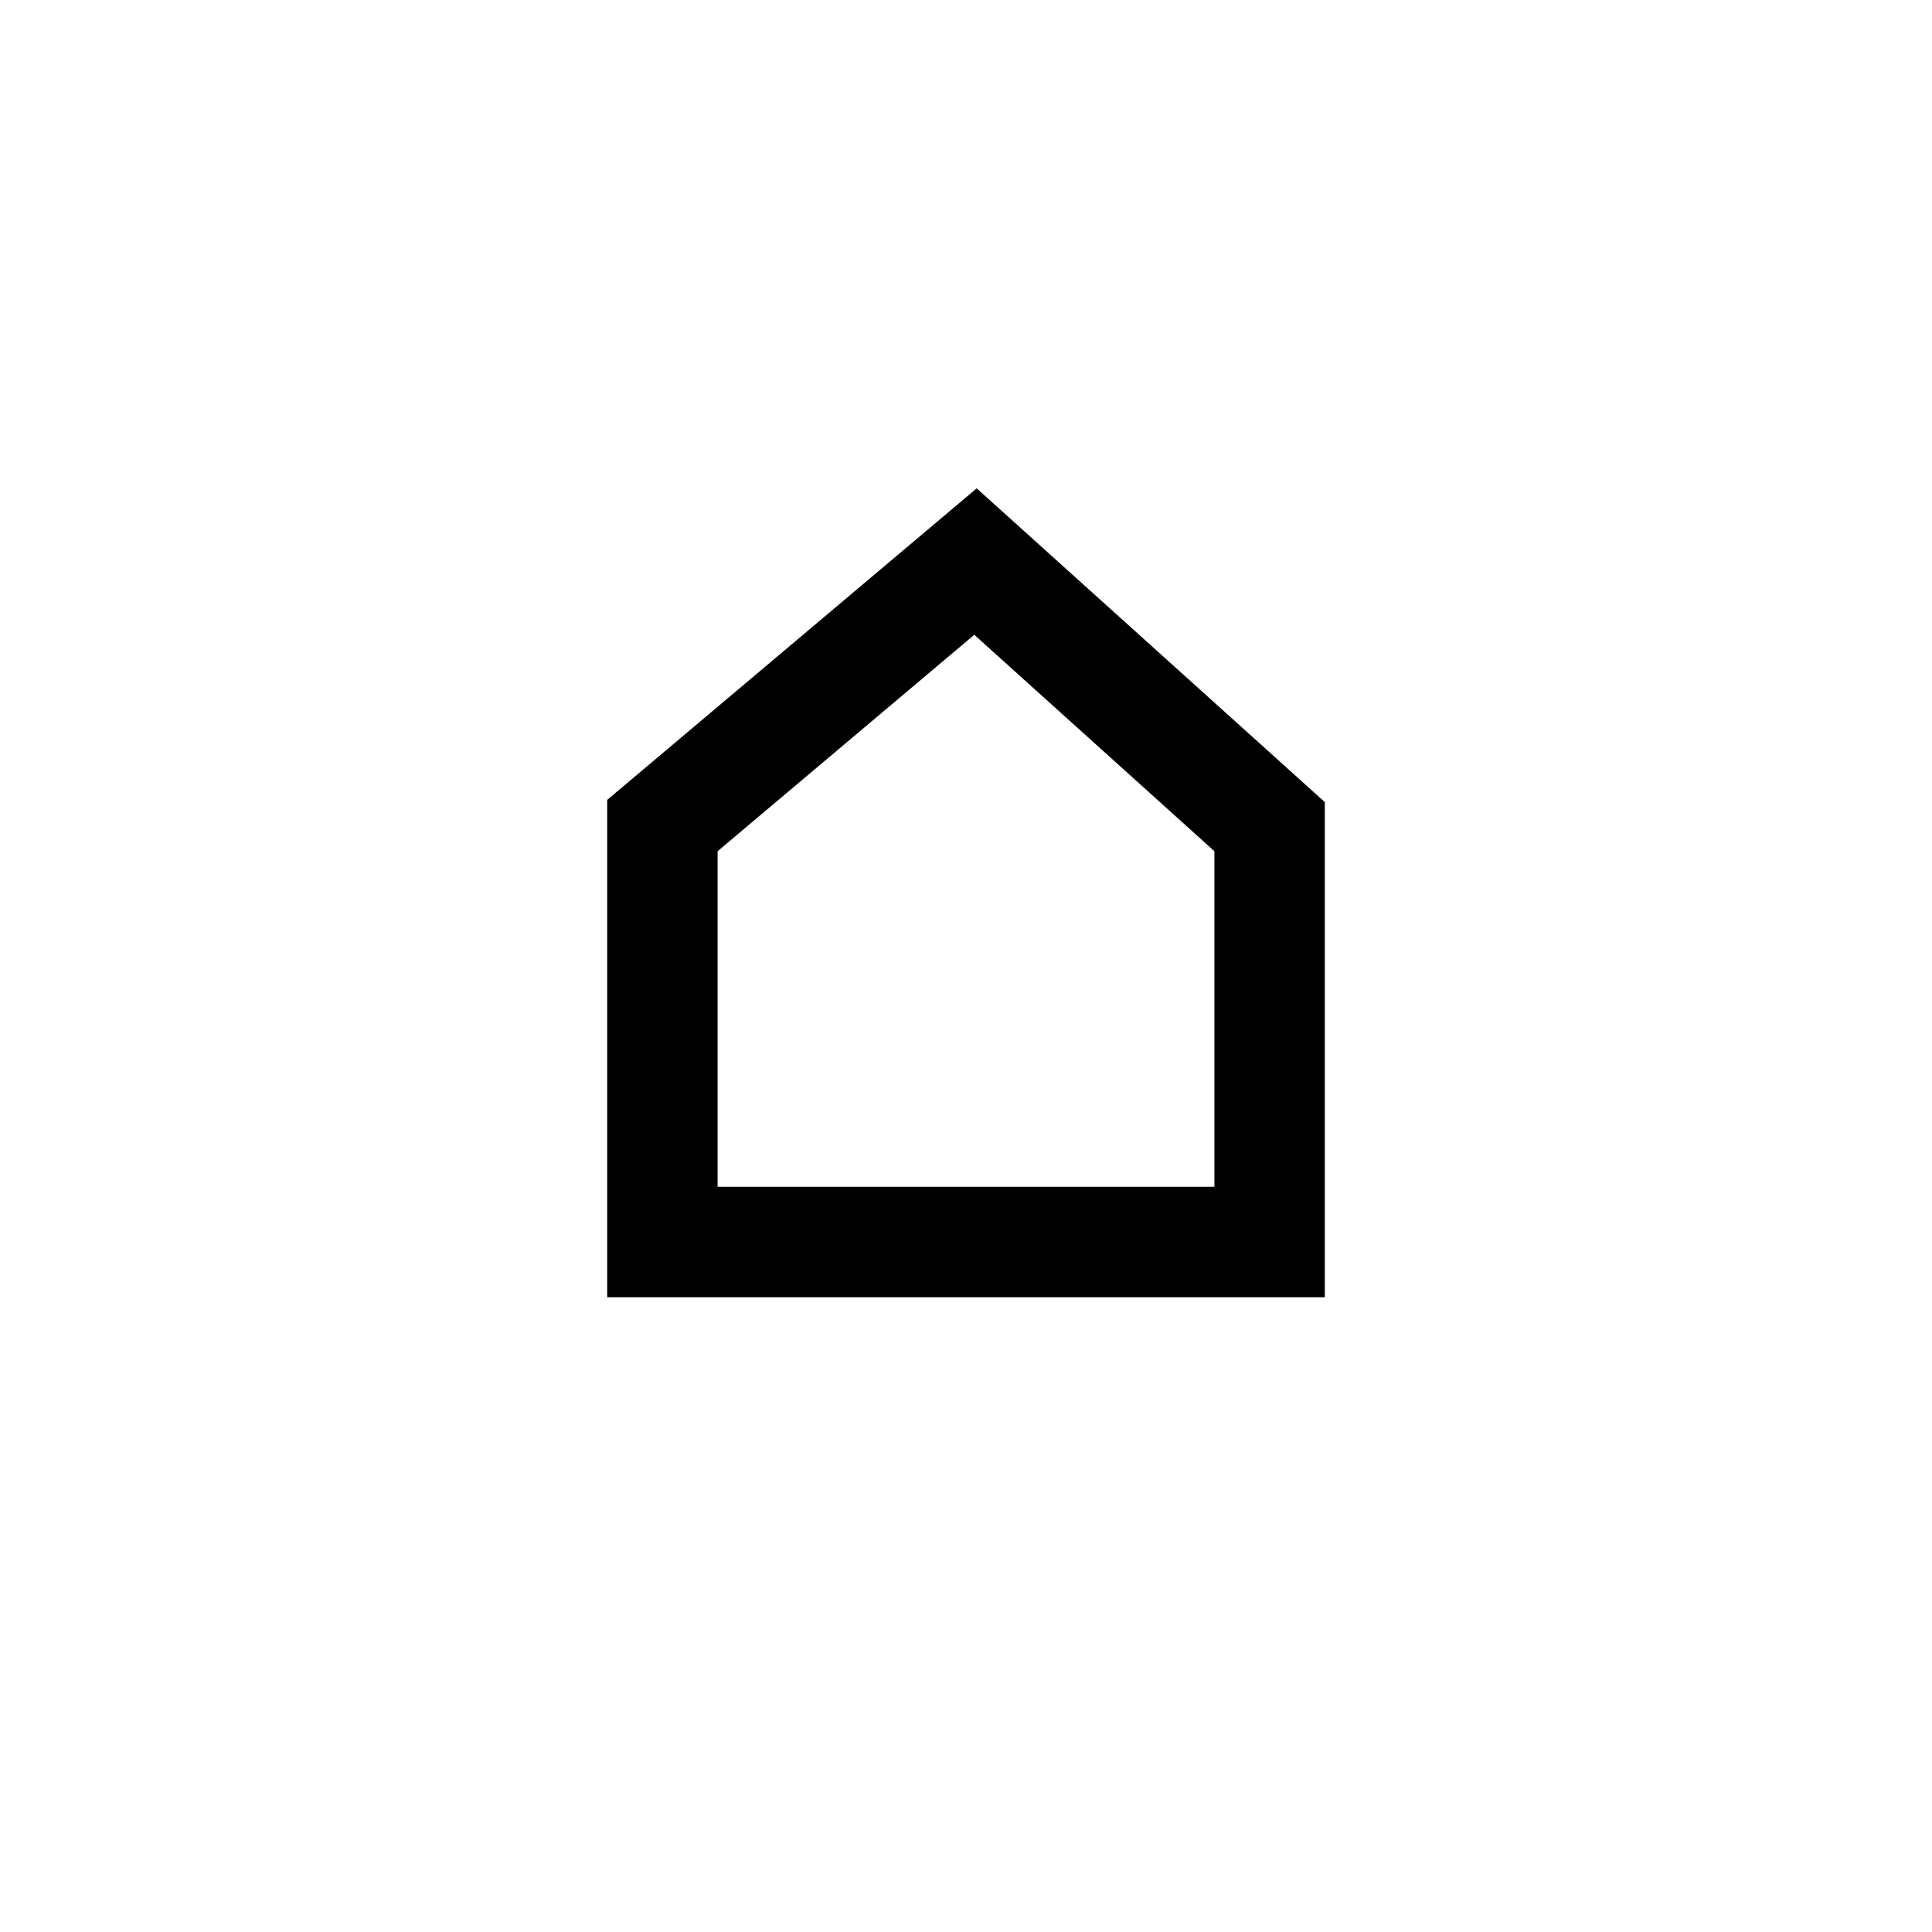 <svg width="70" height="70" viewBox="0 0 70 70" fill="none" xmlns="http://www.w3.org/2000/svg">
<path id="arrow" d="M36.639 21.514L35.344 20.347L34.011 21.471L24.711 29.312L24 29.911V30.841L24 43V45H26H44H46V43V30.841V29.951L45.339 29.355L36.639 21.514Z" stroke="black" stroke-width="4"/>
</svg>
